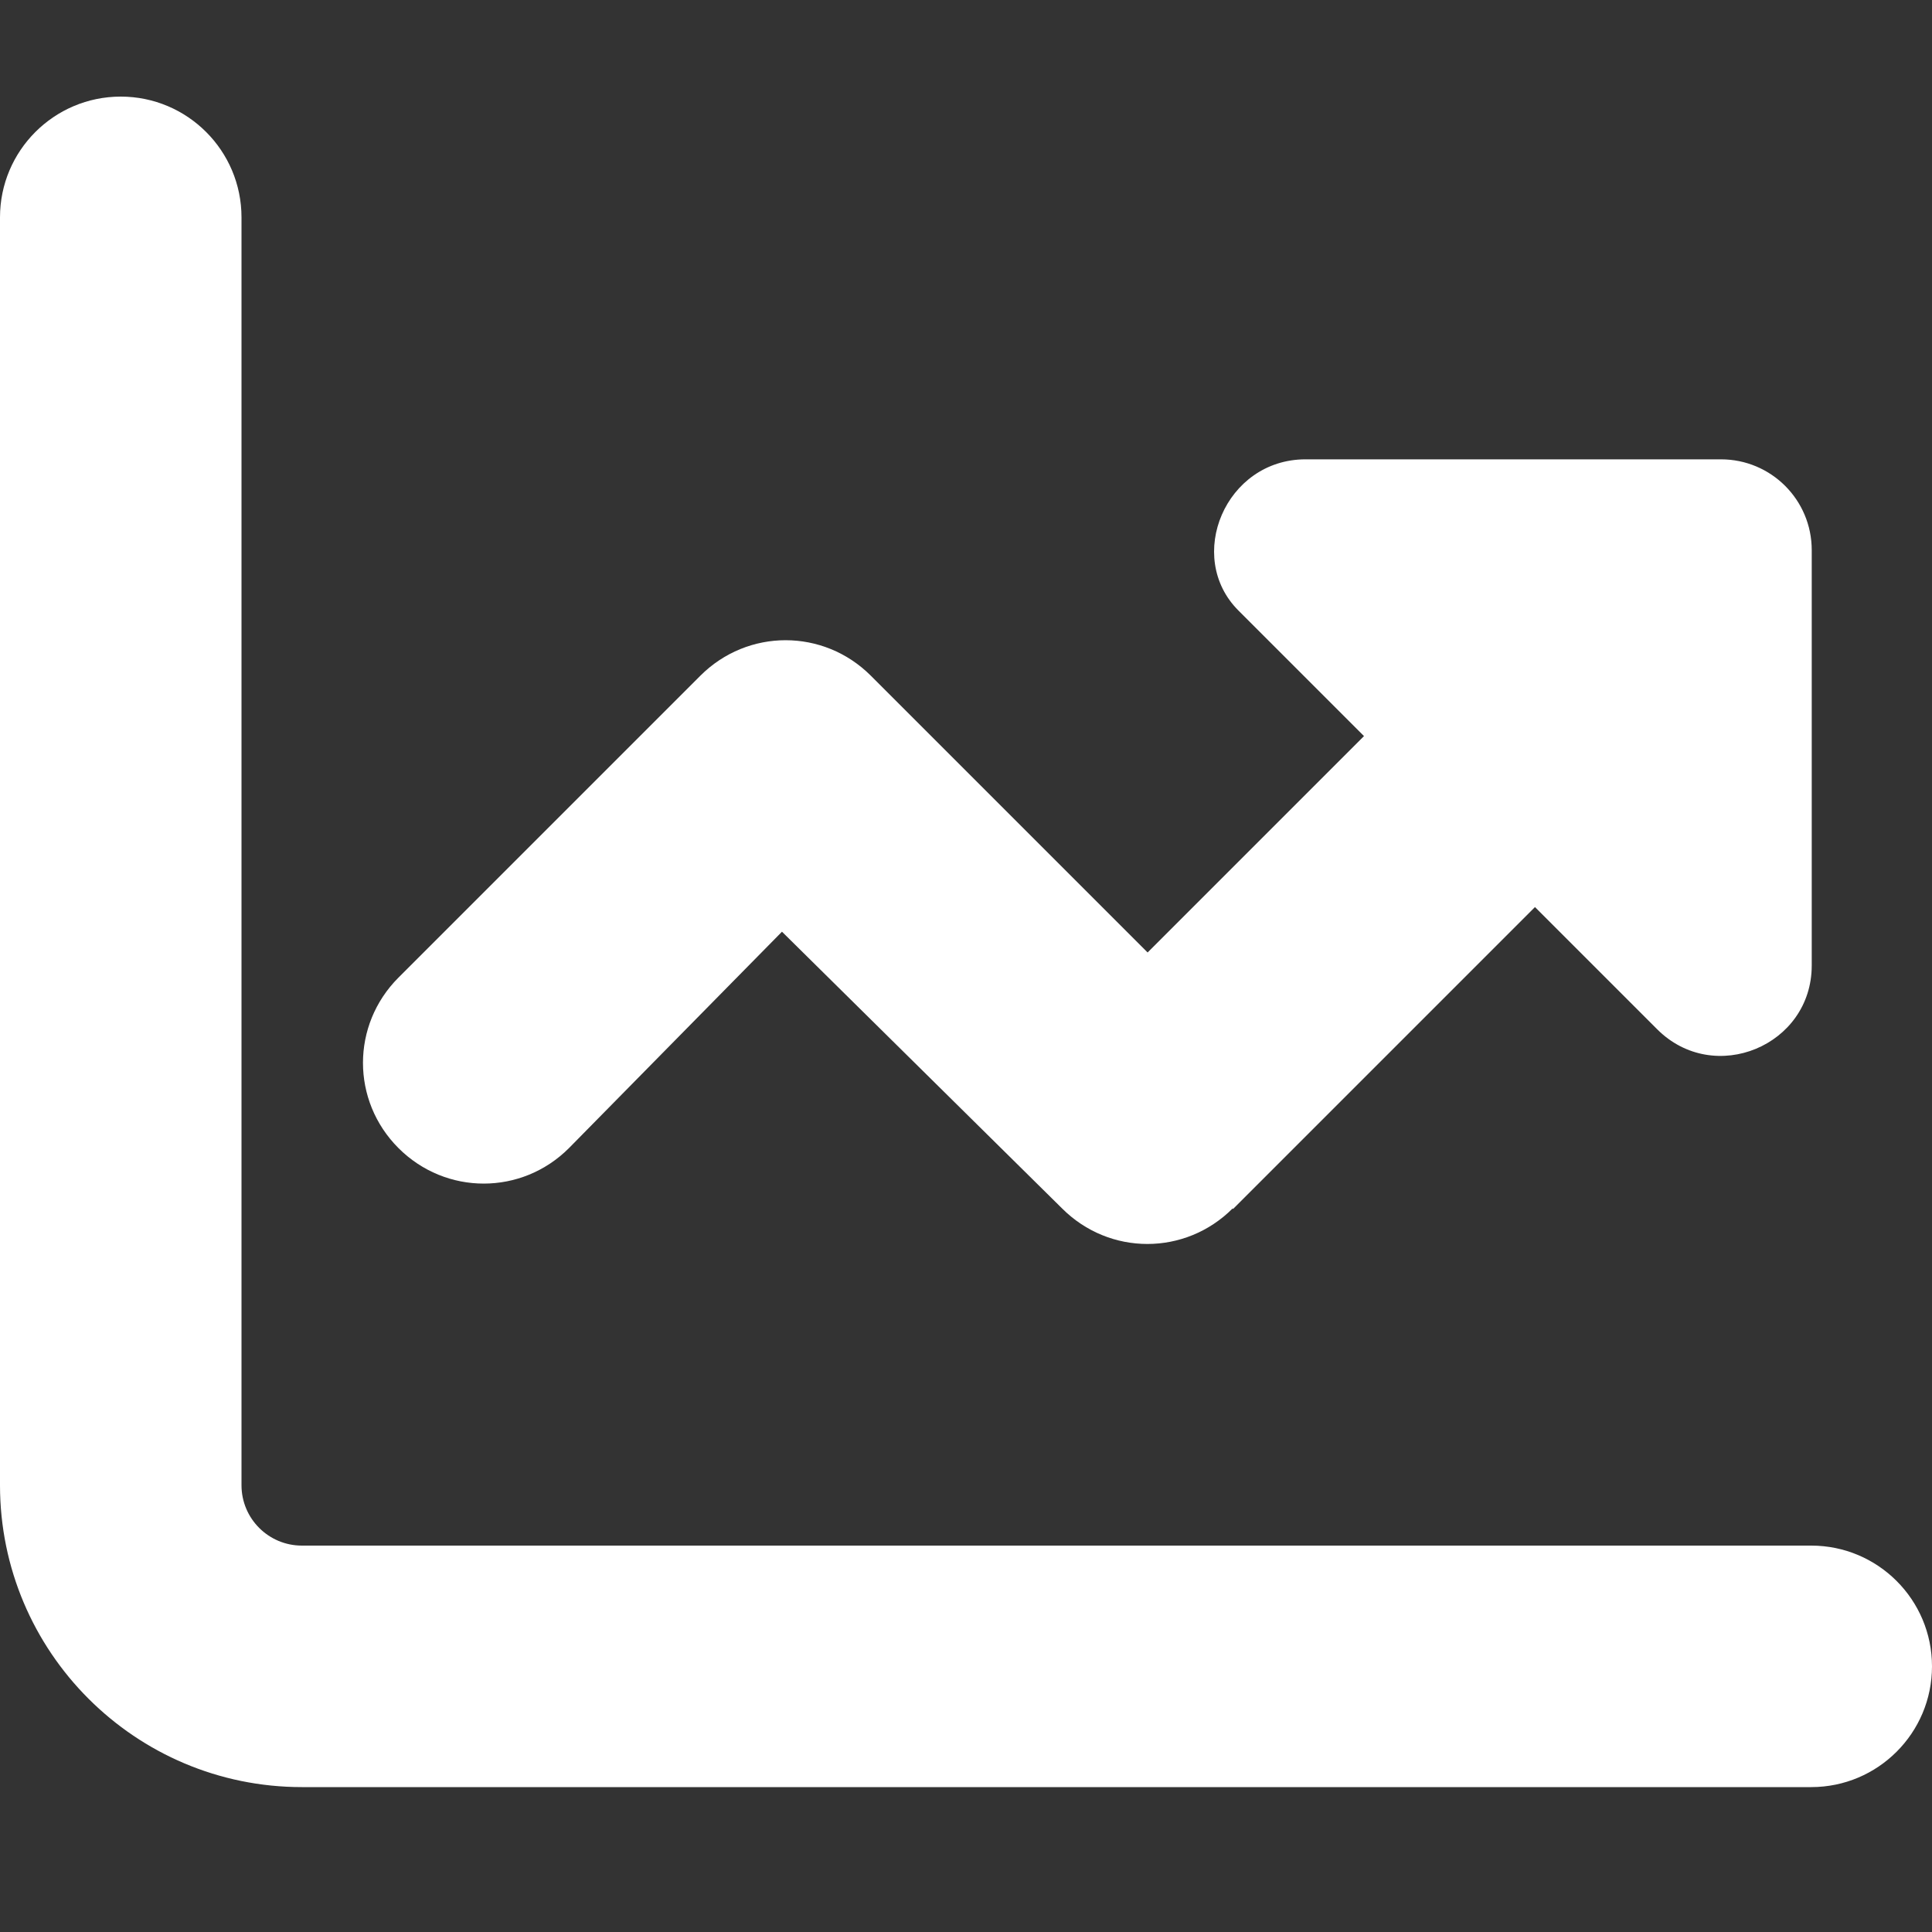 <svg width="40" height="40" viewBox="0 0 40 40" fill="none" xmlns="http://www.w3.org/2000/svg">
<rect x="0" y="0" width="40" height="40" fill="#333333" stroke="none"/>
<path d="M25.52 25.02C24.54 26 22.97 26 21.99 25.02L16.19 19.29L11.78 23.77C10.8 24.75 9.23 24.75 8.25 23.77C7.27 22.79 7.27 21.22 8.25 20.24L14.5 13.99C15.48 13.01 17.05 13.01 18.03 13.99L23.76 19.72L28.24 15.24L25.64 12.64C24.53 11.53 25.37 9.51 27.03 9.51H35.63C36.67 9.51 37.51 10.35 37.51 11.39V19.99C37.51 21.65 35.49 22.49 34.31 21.31L31.78 18.78L25.53 25.03L25.52 25.02Z" fill="white"/>
<path d="M2.5 2C3.88 2 5 3.12 5 4.5V30.75C5 31.44 5.56 32 6.25 32H37.5C38.88 32 40 33.12 40 34.5C40 35.88 38.88 37 37.5 37H6.25C2.8 37 0 34.2 0 30.75V4.5C0 3.12 1.12 2 2.5 2Z" fill="white"/>
</svg>
